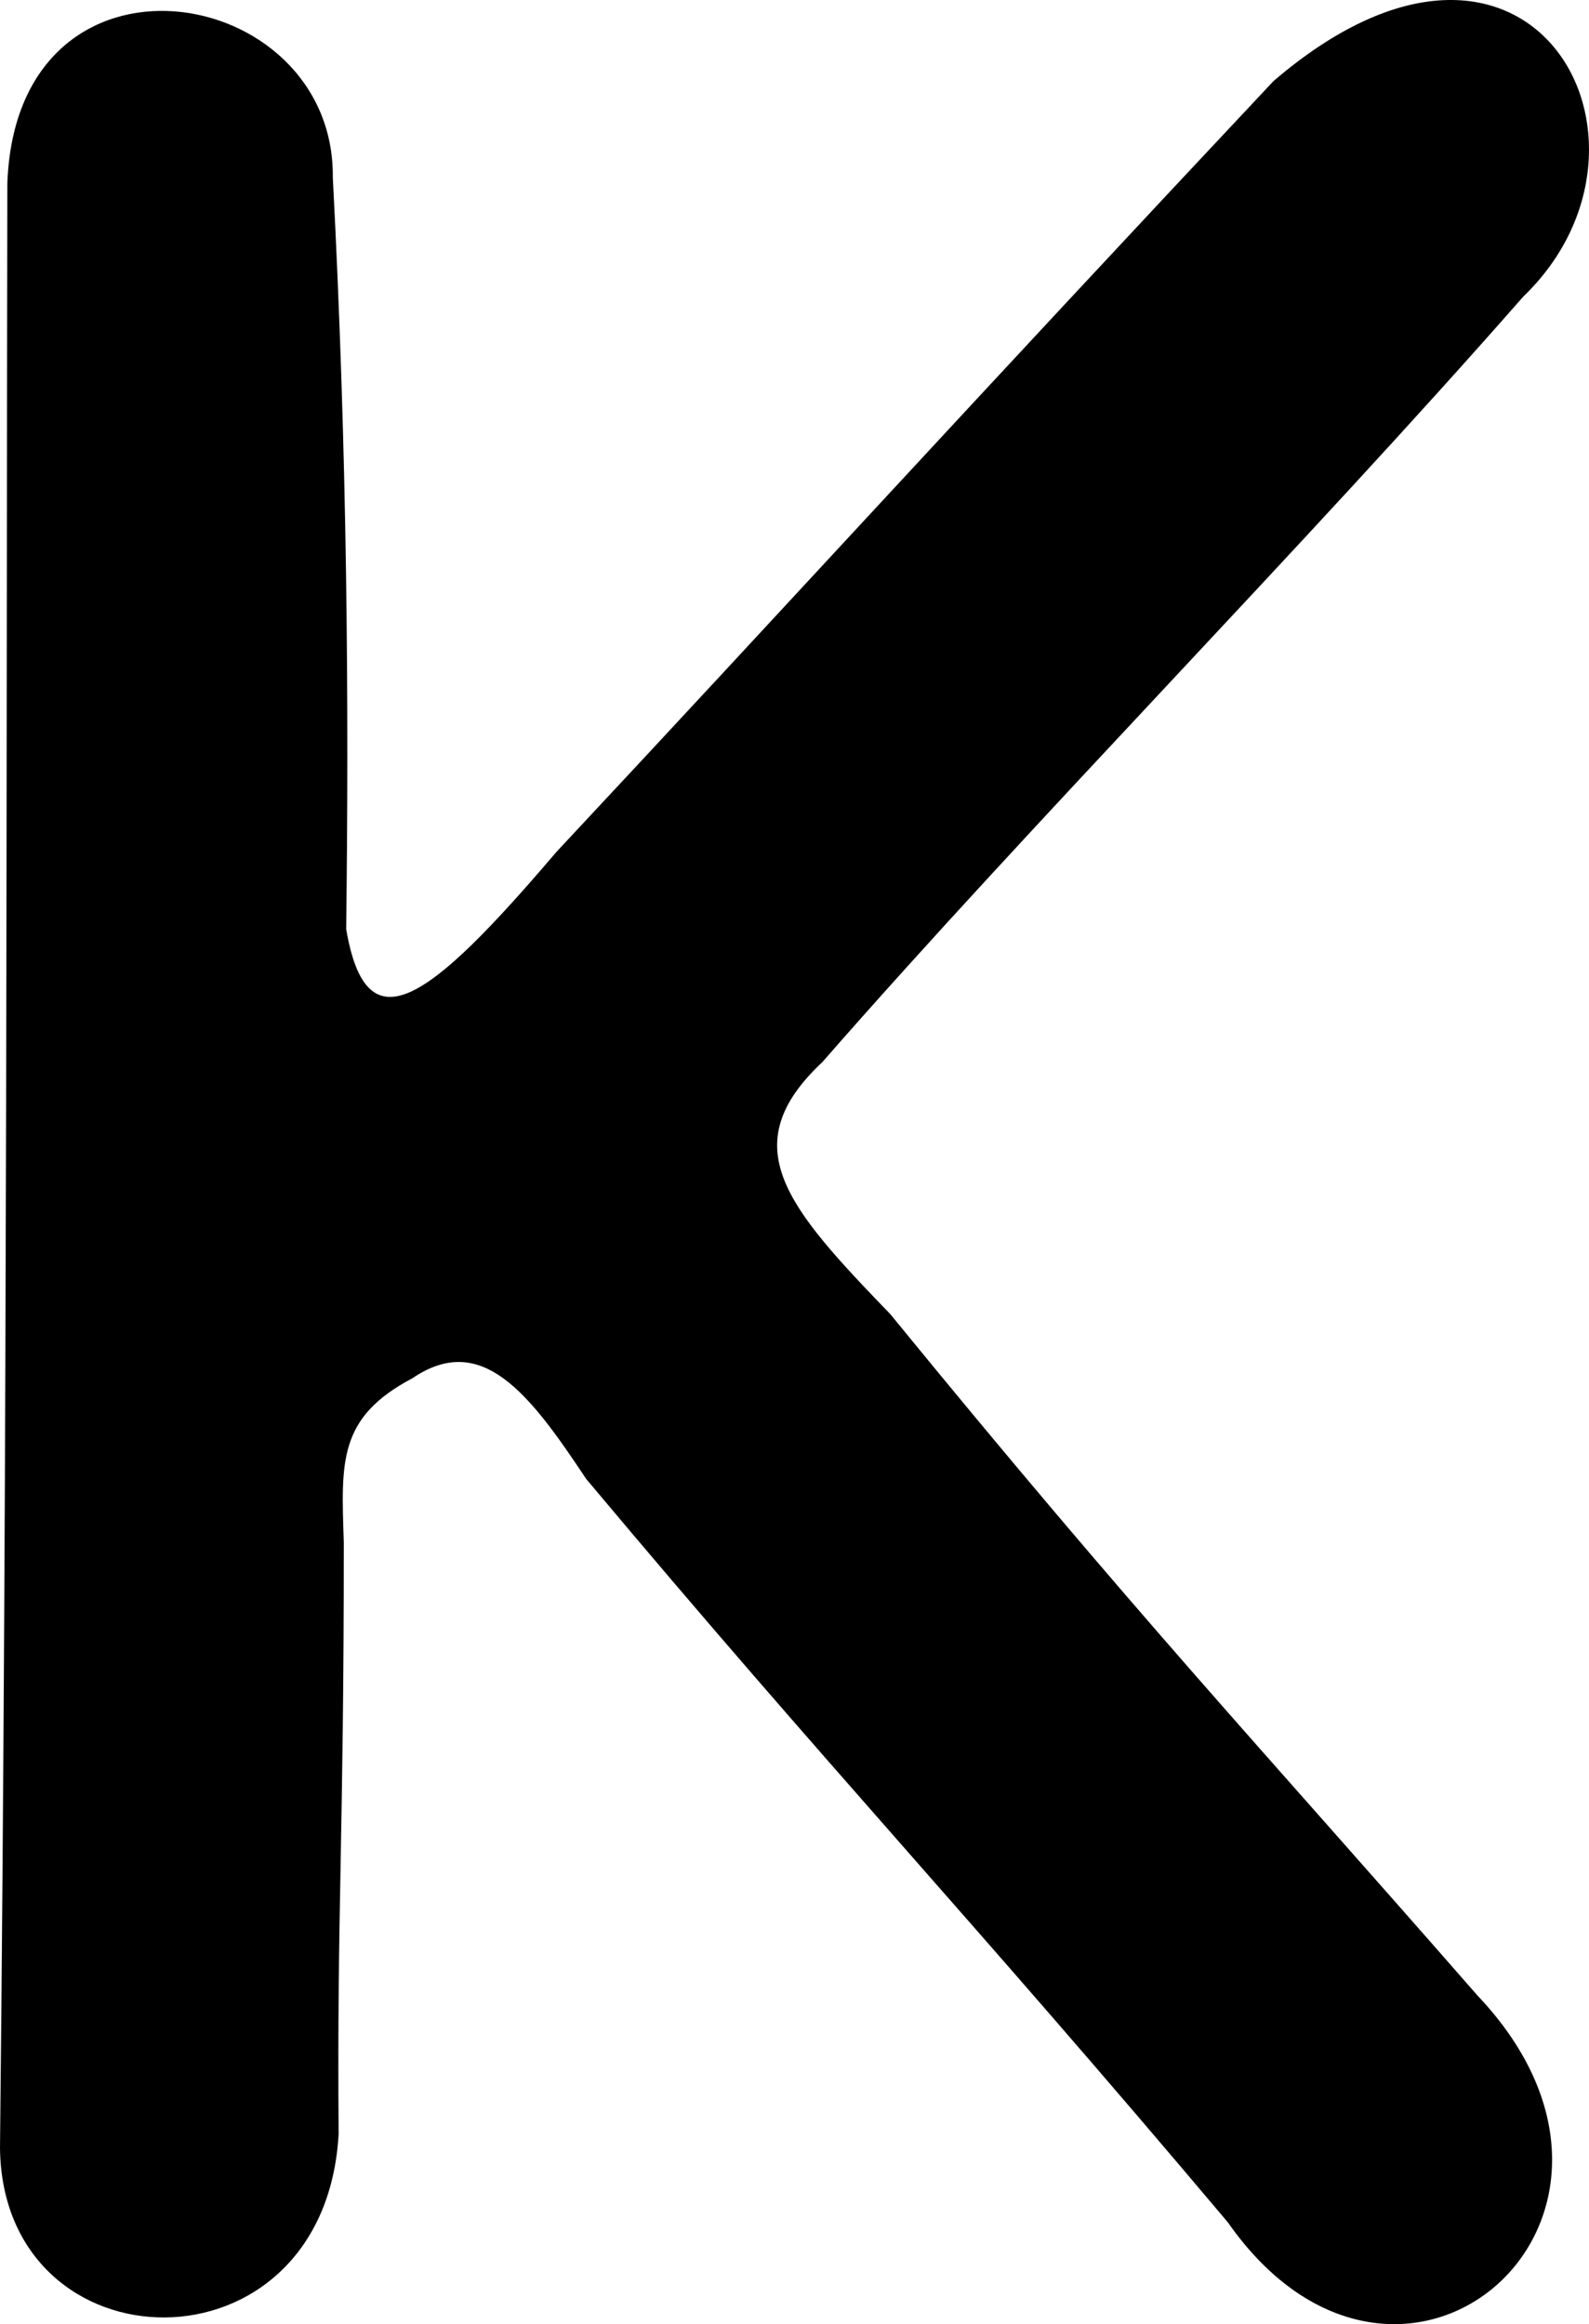 <?xml version="1.0" encoding="UTF-8" standalone="no"?>
<!-- Created with Inkscape (http://www.inkscape.org/) -->

<svg
   xmlns:dc="http://purl.org/dc/elements/1.1/"
   xmlns:cc="http://creativecommons.org/ns#"
   xmlns:rdf="http://www.w3.org/1999/02/22-rdf-syntax-ns#"
   xmlns:svg="http://www.w3.org/2000/svg"
   xmlns="http://www.w3.org/2000/svg"
   xmlns:sodipodi="http://sodipodi.sourceforge.net/DTD/sodipodi-0.dtd"
   xmlns:inkscape="http://www.inkscape.org/namespaces/inkscape"
   version="1.1"
   id="svg61"
   width="636.074"
   height="930"
   viewBox="0 0 636.074 930"
   sodipodi:docname="ru_lower_k.svg"
   inkscape:version="0.92.3 (2405546, 2018-03-11)">
  <defs
     id="defs65" />
  <sodipodi:namedview
     pagecolor="#ffffff"
     bordercolor="#666666"
     borderopacity="1"
     objecttolerance="10"
     gridtolerance="10"
     guidetolerance="10"
     inkscape:pageopacity="0"
     inkscape:pageshadow="2"
     inkscape:window-width="1916"
     inkscape:window-height="1041"
     id="namedview63"
     showgrid="false"
     inkscape:zoom="0.32973346"
     inkscape:cx="404.9393"
     inkscape:cy="133.99632"
     inkscape:window-x="0"
     inkscape:window-y="18"
     inkscape:window-maximized="0"
     inkscape:current-layer="svg61"
     fit-margin-top="0"
     fit-margin-left="0"
     fit-margin-right="0"
     fit-margin-bottom="0"
     inkscape:measure-start="378.501,137.247"
     inkscape:measure-end="581.154,304.516" />
  <path
     style="fill:#000000;stroke-width:5.386"
     d="M 0,859.622 C 3.059,571.015 2.486,298.988 2.945,73.25 6.745,-28.568 134.044,-7.4 133.225,71.03 c 5.835,111.62 6.477,210.196 5.352,300.748 8.091,47.394 32.322,29.93 84.152,-30.875 C 316.546,240.545 387.508,162.594 509.758,32.464 612.409,-55.621 674.22,56.764 609.731,118.721 521.892,218.865 413.154,328.936 329.282,424.887 c -35.789,33.564 -14.566,57.864 27.111,100.968 99.048,121.216 147.336,172.293 235.019,272.626 84.864,89.376 -30.973,189.32 -99.944,90.731 C 386.826,765.1 333.031,709.144 234.628,591.767 211.653,557.093 192.655,532.73 165.044,551.528 c -29.875,15.778 -28.44,33.569 -27.426,65.665 0.022,119.097 -2.745,146.153 -2.069,236.763 C 129.997,952.511 1.108,949.157 0,859.622 Z"
     id="path71"
     inkscape:connector-curvature="0"
     sodipodi:nodetypes="cccccccccccccccc" />
</svg>
